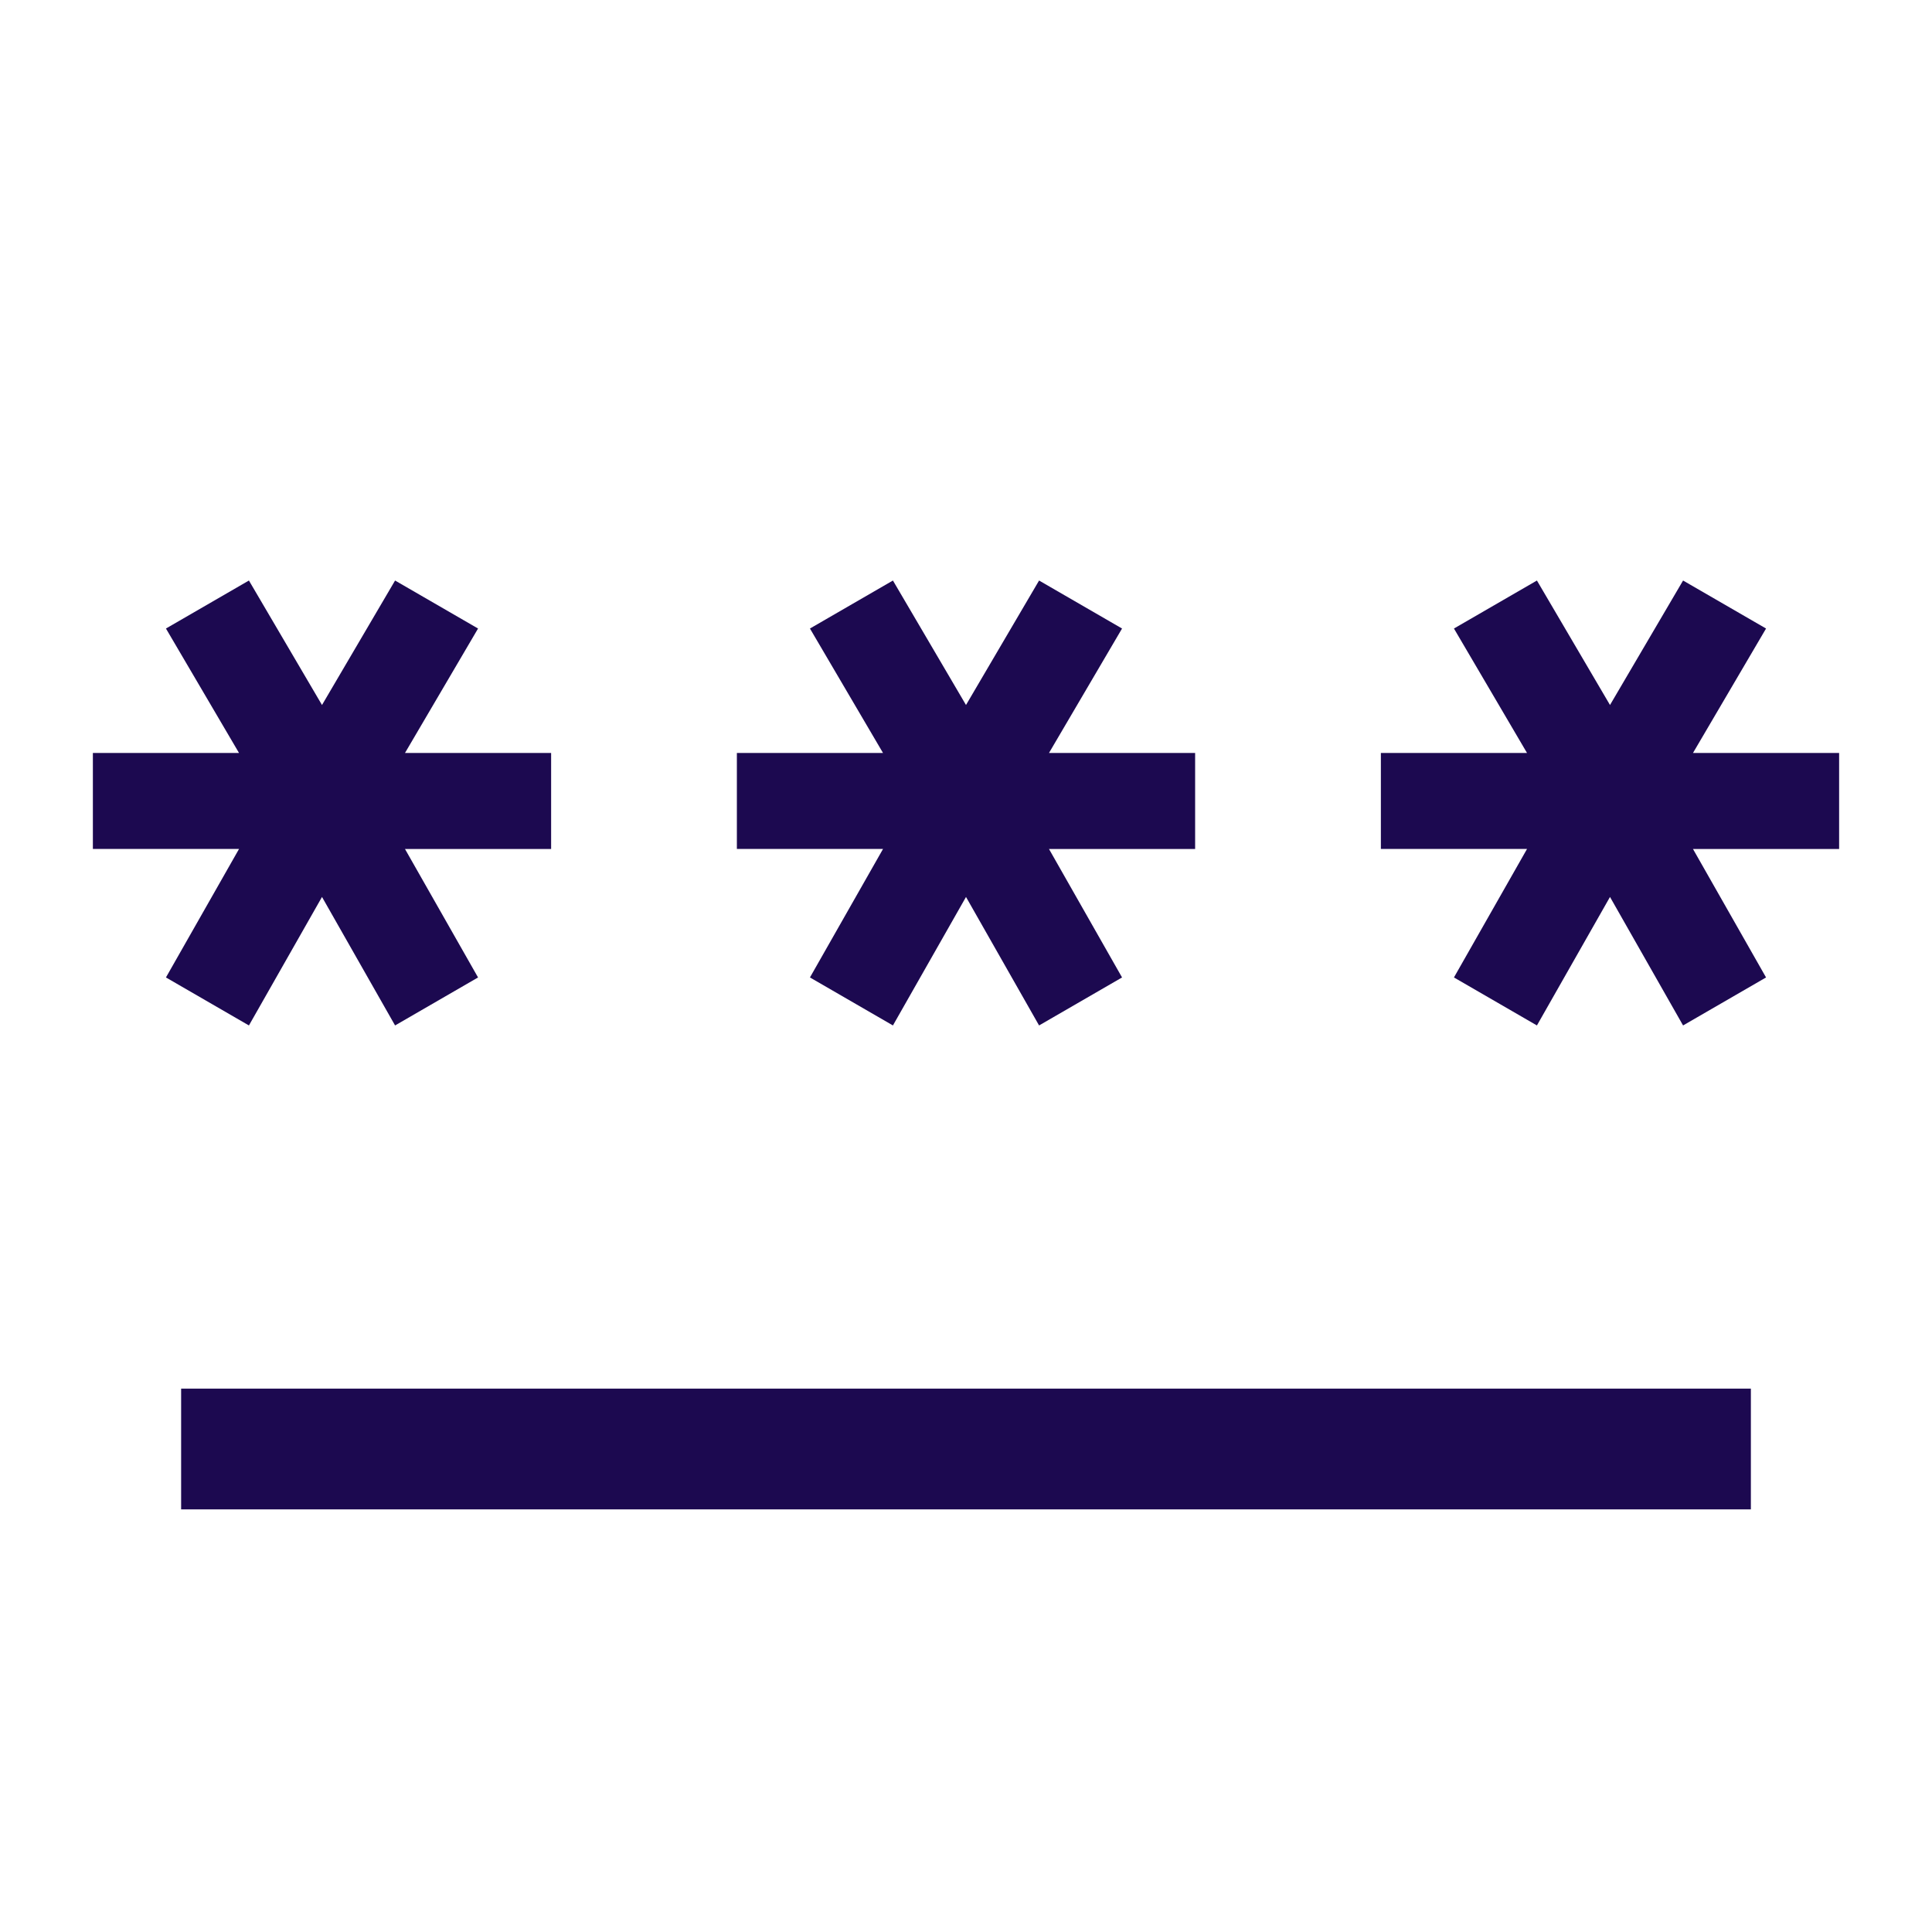 <svg xmlns="http://www.w3.org/2000/svg" height="24px" viewBox="0 -960 960 960" width="24px" fill="#1c0950"><path d="M90-210v-60h780v60H90Zm33.69-240.46-41.23-23.85 36.31-63.84H46.15v-47.7h72.62l-36.31-61.84 41.23-23.85L160-609.69l36.31-61.85 41.23 23.85-36.31 61.84h72.62v47.7h-72.62l36.31 63.84-41.23 23.85L160-514.31l-36.31 63.85Zm320 0-41.23-23.85 36.31-63.84h-72.62v-47.7h72.62l-36.31-61.84 41.23-23.85L480-609.69l36.31-61.85 41.23 23.85-36.31 61.84h72.62v47.7h-72.62l36.31 63.84-41.23 23.85L480-514.31l-36.31 63.85Zm320 0-41.23-23.85 36.31-63.84h-72.62v-47.7h72.62l-36.31-61.84 41.23-23.85L800-609.69l36.31-61.85 41.23 23.85-36.31 61.84h72.62v47.7h-72.62l36.31 63.84-41.23 23.85L800-514.31l-36.31 63.85Z"/></svg>